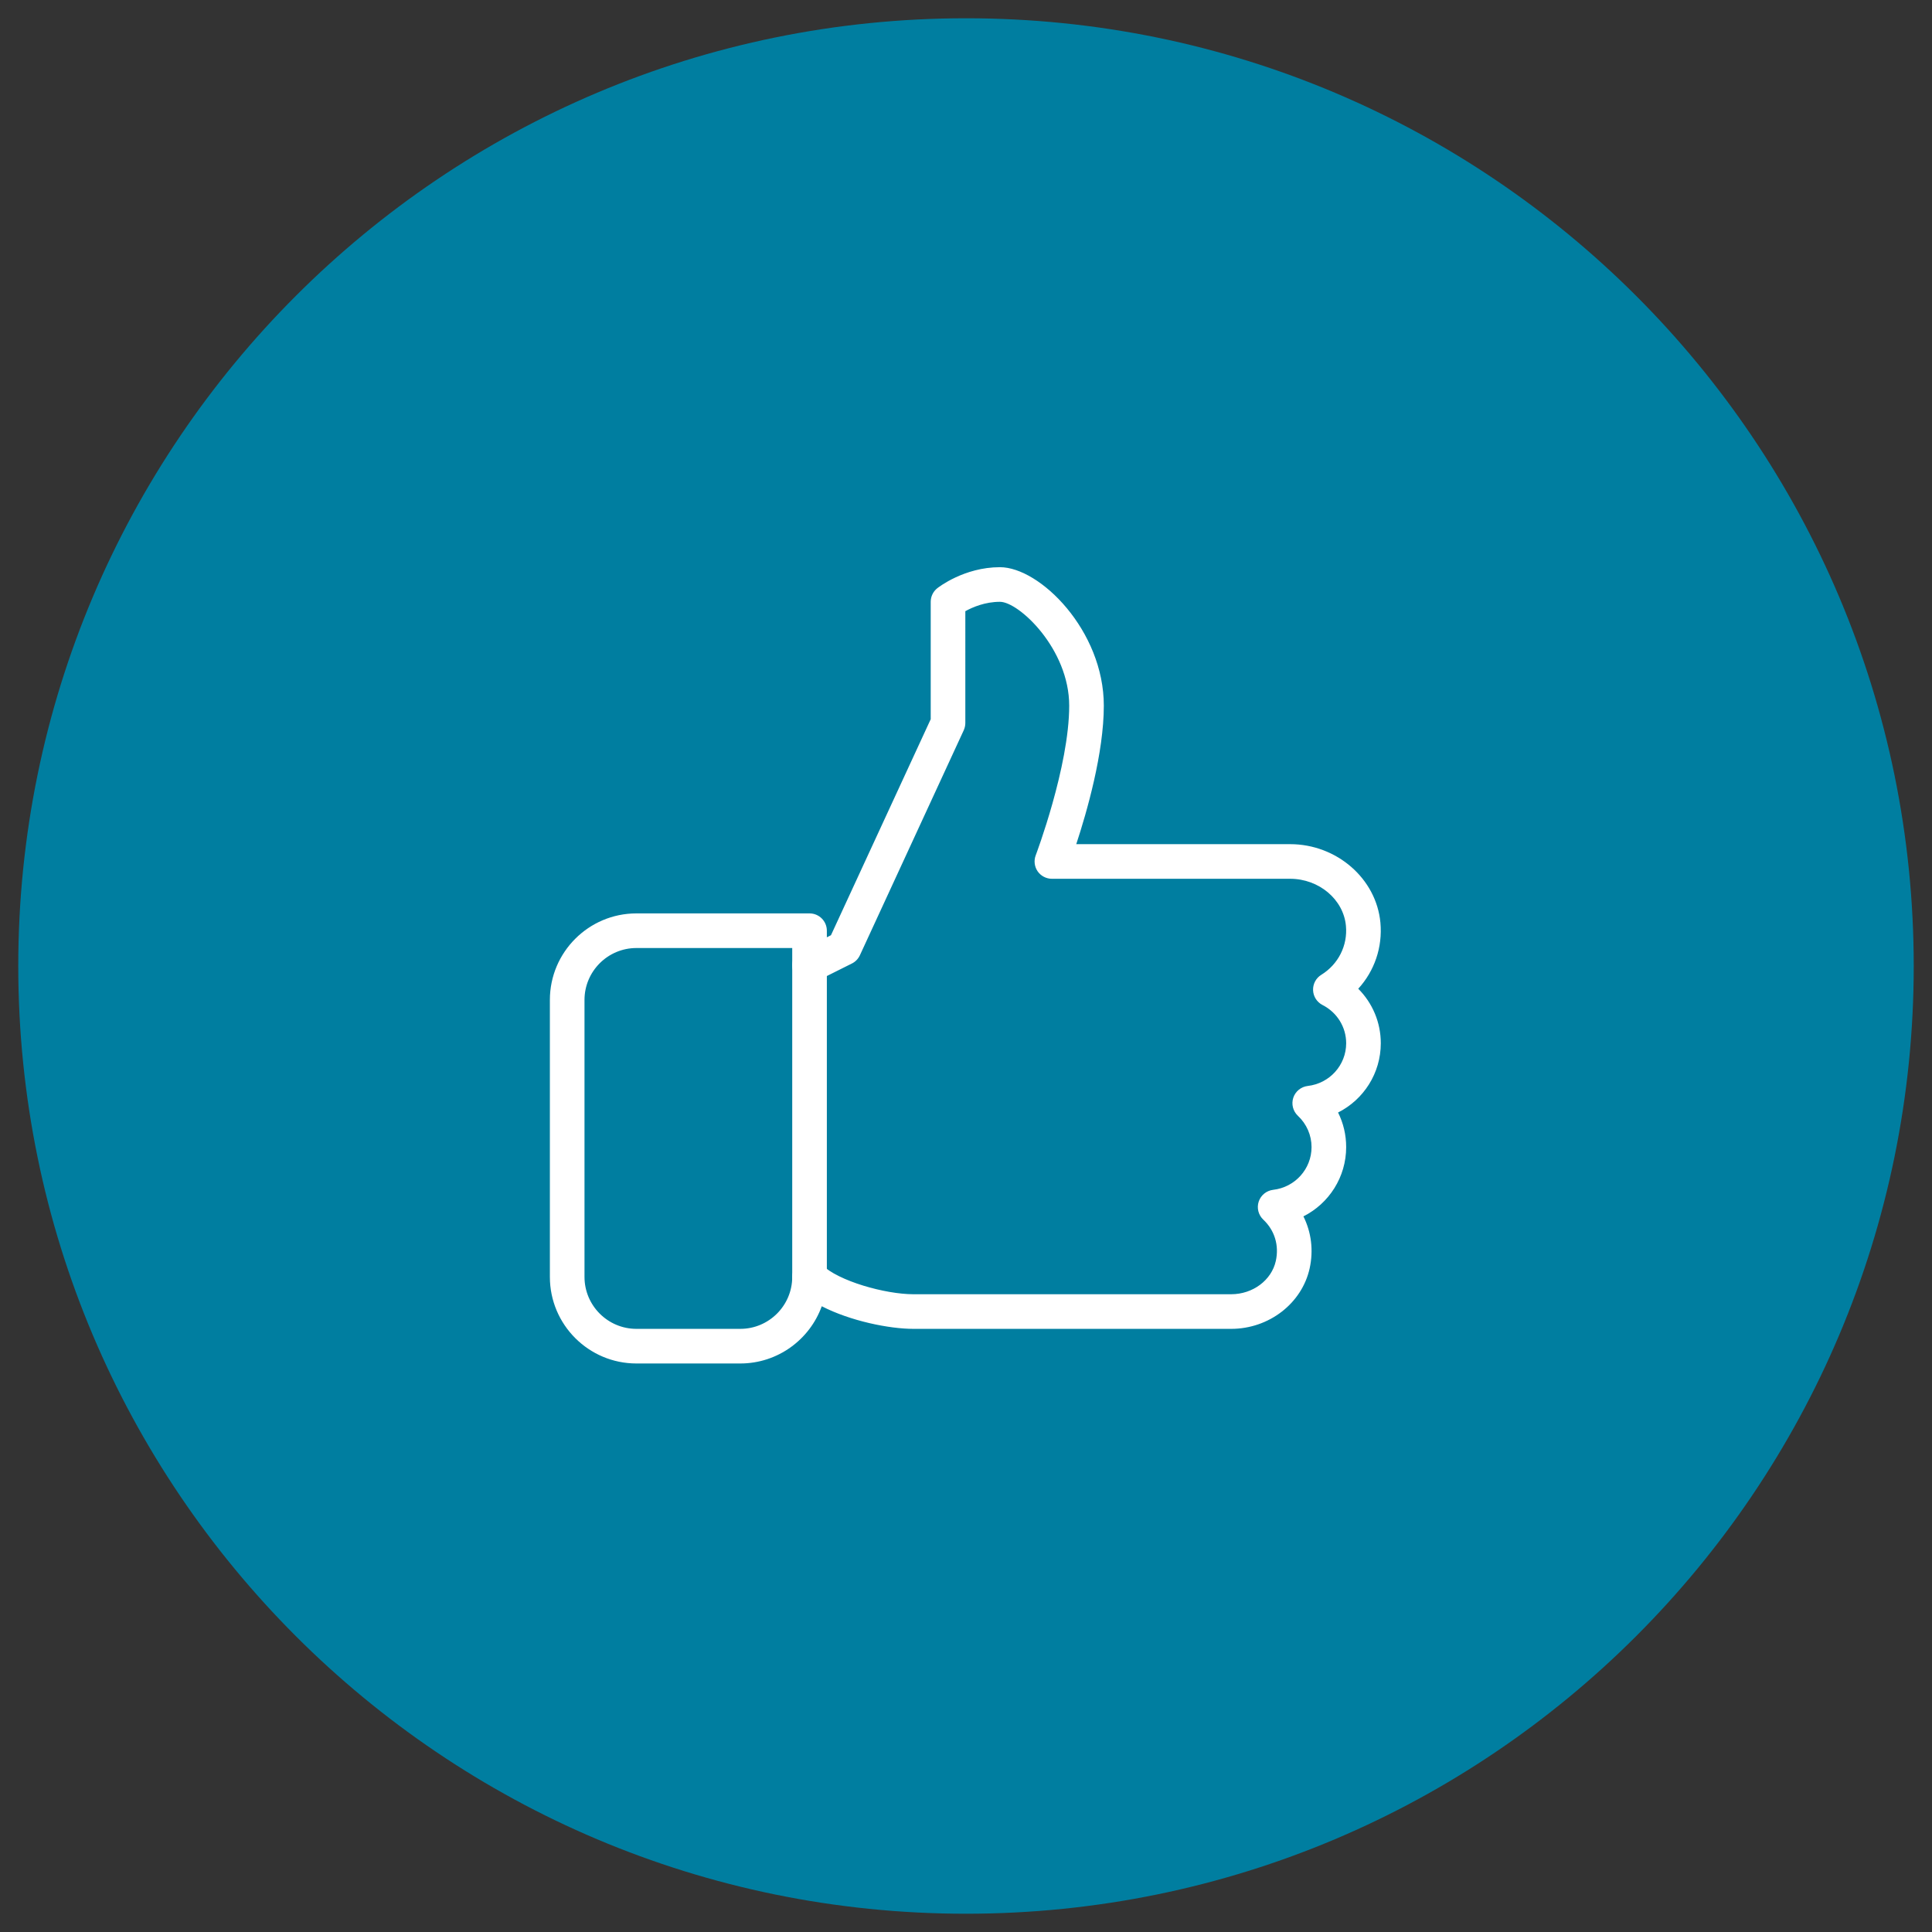 <?xml version="1.0" encoding="UTF-8" standalone="no"?>
<!-- Generator: Adobe Illustrator 16.0.0, SVG Export Plug-In . SVG Version: 6.00 Build 0)  -->

<svg
   xmlns:dc="http://purl.org/dc/elements/1.1/"
   xmlns:cc="http://creativecommons.org/ns#"
   xmlns:rdf="http://www.w3.org/1999/02/22-rdf-syntax-ns#"
   xmlns:svg="http://www.w3.org/2000/svg"
   xmlns="http://www.w3.org/2000/svg"
   xmlns:sodipodi="http://sodipodi.sourceforge.net/DTD/sodipodi-0.dtd"
   xmlns:inkscape="http://www.inkscape.org/namespaces/inkscape"
   version="1.1"
   id="Layer_1"
   x="0px"
   y="0px"
   width="200px"
   height="200px"
   viewBox="0 0 200 200"
   enable-background="new 0 0 200 200"
   xml:space="preserve"
   sodipodi:docname="no_likes.svg"
   inkscape:version="0.92.5 (2060ec1f9f, 2020-04-08)"><rect x="0" y="0" width="200" height="200" fill="#333333" stroke="none"/><defs
   id="defs1048" /><sodipodi:namedview
   pagecolor="#ffffff"
   bordercolor="#666666"
   borderopacity="1"
   objecttolerance="10"
   gridtolerance="10"
   guidetolerance="10"
   inkscape:pageopacity="0"
   inkscape:pageshadow="2"
   inkscape:window-width="1920"
   inkscape:window-height="948"
   id="namedview1046"
   showgrid="false"
   inkscape:zoom="1.18"
   inkscape:cx="100"
   inkscape:cy="100"
   inkscape:window-x="0"
   inkscape:window-y="27"
   inkscape:window-maximized="1"
   inkscape:current-layer="Layer_1" />


<path
   style="fill:#007ea0;stroke-width:1"
   inkscape:connector-curvature="0"
   d="m 198.109,100 c 0,54.188 -43.926,98.109 -98.109,98.109 -54.183,0 -98.109,-43.921 -98.109,-98.109 0,-54.183 43.927,-98.109 98.109,-98.109 54.184,-9.98e-4 98.109,43.926 98.109,98.109 z"
   id="path815"
   inkscape:export-xdpi="96"
   inkscape:export-ydpi="96" /><g
   id="g974"
   transform="matrix(0.168,0,0,0.168,56.923,56.923)"
   style="fill:#ffffff"
   inkscape:export-xdpi="96"
   inkscape:export-ydpi="96"><g
     id="g908"
     style="fill:#ffffff"><g
       id="g906"
       style="fill:#ffffff"><path
         id="path904"
         d="m 512,304 c 0,-12.821 -5.099,-24.768 -13.888,-33.579 9.963,-10.901 15.04,-25.515 13.653,-40.725 -2.496,-27.115 -26.923,-48.363 -55.637,-48.363 H 324.352 c 6.528,-19.819 16.981,-56.149 16.981,-85.333 0,-46.272 -39.317,-85.333 -64,-85.333 -22.144,0 -37.995,12.48 -38.656,12.992 -2.539,2.027 -4.011,5.099 -4.011,8.341 v 72.341 l -61.461,133.099 -2.539,1.301 v -4.075 c 0,-5.888 -4.779,-10.667 -10.667,-10.667 H 53.333 C 23.915,224 0,247.915 0,277.333 V 448 c 0,29.419 23.915,53.333 53.333,53.333 h 64 c 23.061,0 42.773,-14.72 50.197,-35.264 C 185.28,475.2 209.173,480 224,480 h 195.819 c 23.232,0 43.563,-15.659 48.341,-37.248 2.453,-11.136 1.024,-22.336 -3.84,-32.064 15.744,-7.915 26.347,-24.192 26.347,-42.688 0,-7.552 -1.728,-14.784 -4.992,-21.312 C 501.419,338.752 512,322.496 512,304 Z m -44.992,26.325 c -4.117,0.491 -7.595,3.285 -8.917,7.232 -1.301,3.947 -0.213,8.277 2.816,11.136 5.419,5.099 8.427,11.968 8.427,19.307 0,13.461 -10.176,24.768 -23.637,26.325 -4.117,0.491 -7.595,3.285 -8.917,7.232 -1.301,3.947 -0.213,8.277 2.816,11.136 7.019,6.613 9.835,15.893 7.723,25.451 -2.624,11.904 -14.187,20.523 -27.499,20.523 H 224 c -17.323,0 -46.379,-8.128 -56.448,-18.219 -3.051,-3.029 -7.659,-3.925 -11.627,-2.304 -3.989,1.643 -6.592,5.547 -6.592,9.856 0,17.643 -14.357,32 -32,32 h -64 c -17.643,0 -32,-14.357 -32,-32 V 277.333 c 0,-17.643 14.357,-32 32,-32 h 96 V 256 c 0,3.691 1.92,7.125 5.077,9.088 3.115,1.877 7.04,2.069 10.368,0.448 l 21.333,-10.667 c 2.155,-1.067 3.883,-2.859 4.907,-5.056 l 64,-138.667 c 0.64,-1.408 0.981,-2.944 0.981,-4.48 V 37.781 C 260.437,35.328 268.139,32 277.333,32 289.024,32 320,61.056 320,96 c 0,37.547 -20.437,91.669 -20.629,92.203 -1.237,3.264 -0.811,6.955 1.173,9.856 2.005,2.88 5.291,4.608 8.789,4.608 h 146.795 c 17.792,0 32.896,12.736 34.389,28.992 1.131,12.16 -4.715,23.723 -15.189,30.187 -3.264,2.005 -5.205,5.632 -5.056,9.493 0.149,3.861 2.368,7.317 5.781,9.088 9.024,4.587 14.613,13.632 14.613,23.573 10e-4,13.461 -10.175,24.768 -23.658,26.325 z"
         inkscape:connector-curvature="0"
         style="fill:#ffffff" /></g></g><g
     id="g914"
     style="fill:#ffffff"><g
       id="g912"
       style="fill:#ffffff"><path
         id="path910"
         d="m 160,245.333 c -5.888,0 -10.667,4.779 -10.667,10.667 v 192 c 0,5.888 4.779,10.667 10.667,10.667 5.888,0 10.667,-4.779 10.667,-10.667 V 256 c 0,-5.888 -4.779,-10.667 -10.667,-10.667 z"
         inkscape:connector-curvature="0"
         style="fill:#ffffff" /></g></g><g
     id="g916"
     style="fill:#ffffff" /><g
     id="g918"
     style="fill:#ffffff" /><g
     id="g920"
     style="fill:#ffffff" /><g
     id="g922"
     style="fill:#ffffff" /><g
     id="g924"
     style="fill:#ffffff" /><g
     id="g926"
     style="fill:#ffffff" /><g
     id="g928"
     style="fill:#ffffff" /><g
     id="g930"
     style="fill:#ffffff" /><g
     id="g932"
     style="fill:#ffffff" /><g
     id="g934"
     style="fill:#ffffff" /><g
     id="g936"
     style="fill:#ffffff" /><g
     id="g938"
     style="fill:#ffffff" /><g
     id="g940"
     style="fill:#ffffff" /><g
     id="g942"
     style="fill:#ffffff" /><g
     id="g944"
     style="fill:#ffffff" /></g></svg>